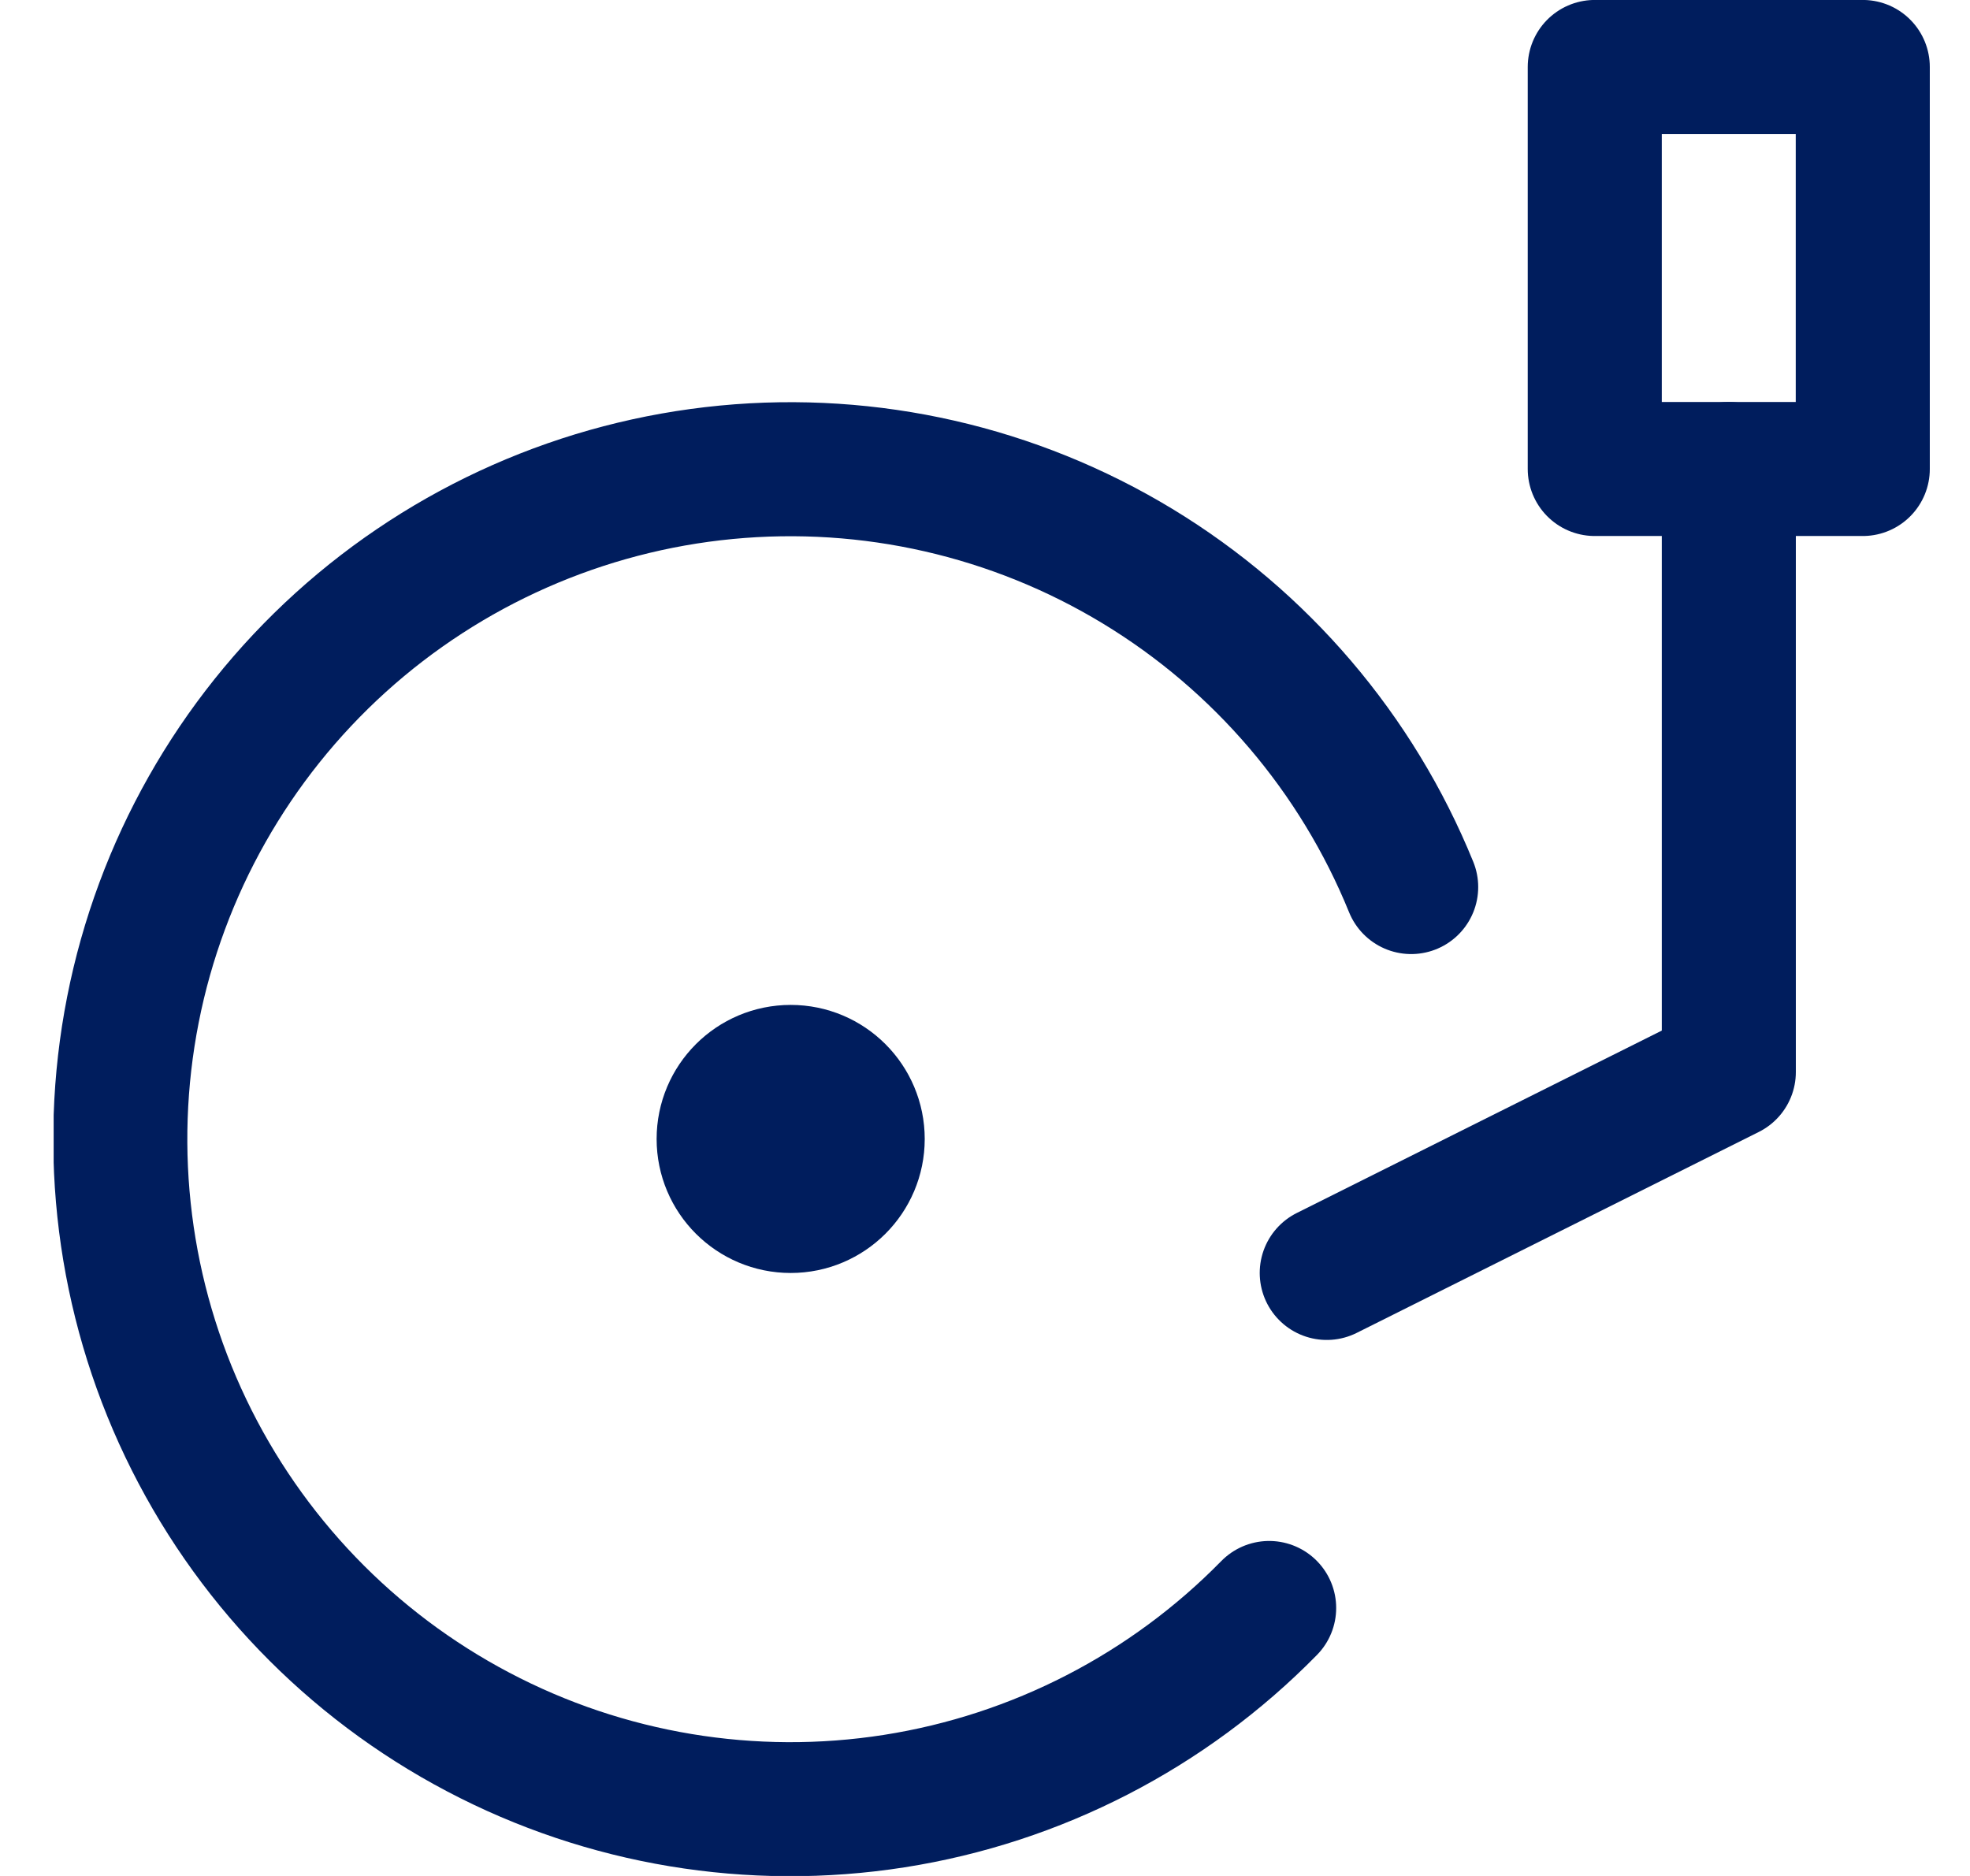 <svg width="21" height="20" viewBox="0 0 21 20" fill="none" xmlns="http://www.w3.org/2000/svg">
<g clip-path="url(#clip0_124_1054)">
<path d="M13.529 17.143C12.453 18.241 11.051 18.964 9.532 19.202C8.013 19.44 6.457 19.182 5.097 18.465C3.736 17.749 2.643 16.612 1.98 15.225C1.317 13.838 1.12 12.273 1.417 10.764C1.714 9.256 2.491 7.883 3.63 6.851C4.77 5.819 6.212 5.182 7.743 5.035C9.274 4.888 10.811 5.239 12.126 6.036C13.441 6.833 14.464 8.033 15.043 9.457" stroke="#001d5d" stroke-width="1.429" stroke-linecap="round" stroke-linejoin="round"/>
<path d="M14.143 13.571L18.429 11.429V5" stroke="#001d5d" stroke-width="1.429" stroke-linecap="round" stroke-linejoin="round"/>
<path d="M8.429 12.857C8.823 12.857 9.143 12.537 9.143 12.143C9.143 11.748 8.823 11.428 8.429 11.428C8.034 11.428 7.714 11.748 7.714 12.143C7.714 12.537 8.034 12.857 8.429 12.857Z" stroke="#001d5d" stroke-width="1.429" stroke-linecap="round" stroke-linejoin="round"/>
<path d="M19.857 0.714H17V5H19.857V0.714Z" stroke="#001d5d" stroke-width="1.429" stroke-linecap="round" stroke-linejoin="round"/>
</g>
<defs>
<clipPath id="clip0_124_1054">
<rect width="20" height="20" fill="white" transform="translate(0.572)"/>
</clipPath>
</defs>
</svg>
